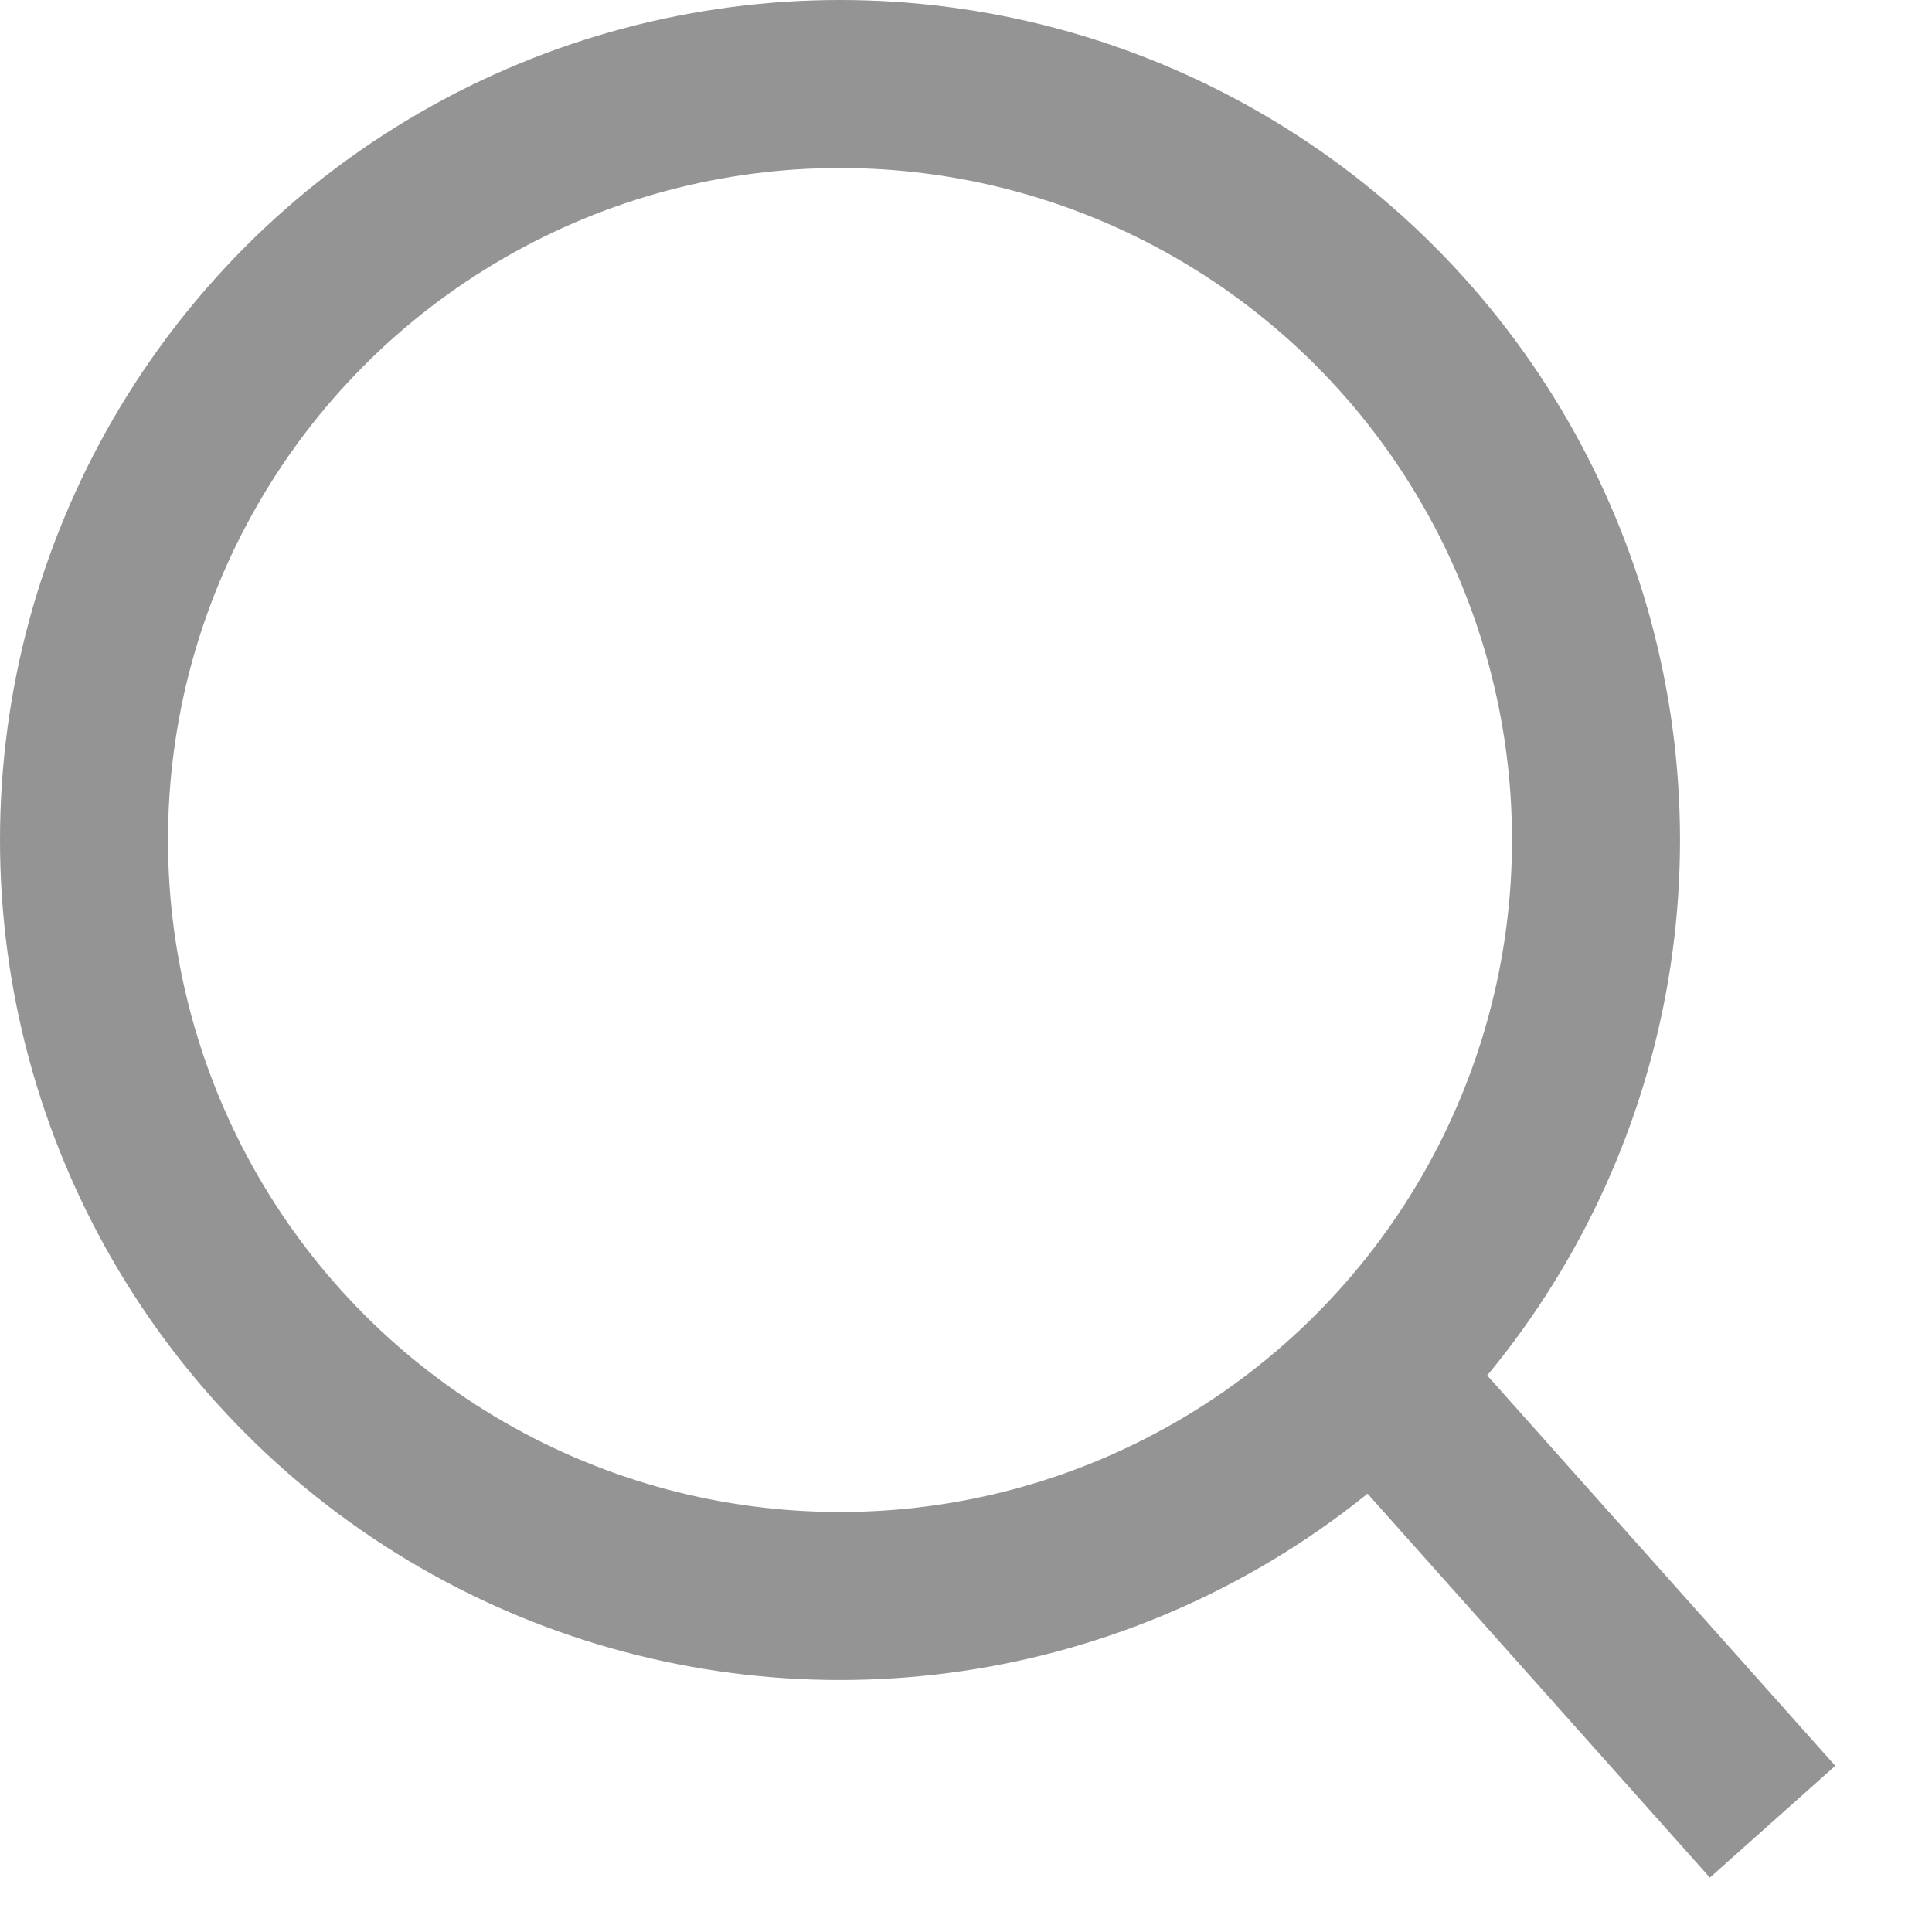 <svg width="23" height="23" viewBox="0 0 23 23" fill="none" xmlns="http://www.w3.org/2000/svg">
<circle cx="10" cy="10" r="9" stroke="#949494" stroke-width="2"/>
<path d="M21.102 21.687L16.923 17" stroke="#949494" stroke-width="2"/>
</svg>
